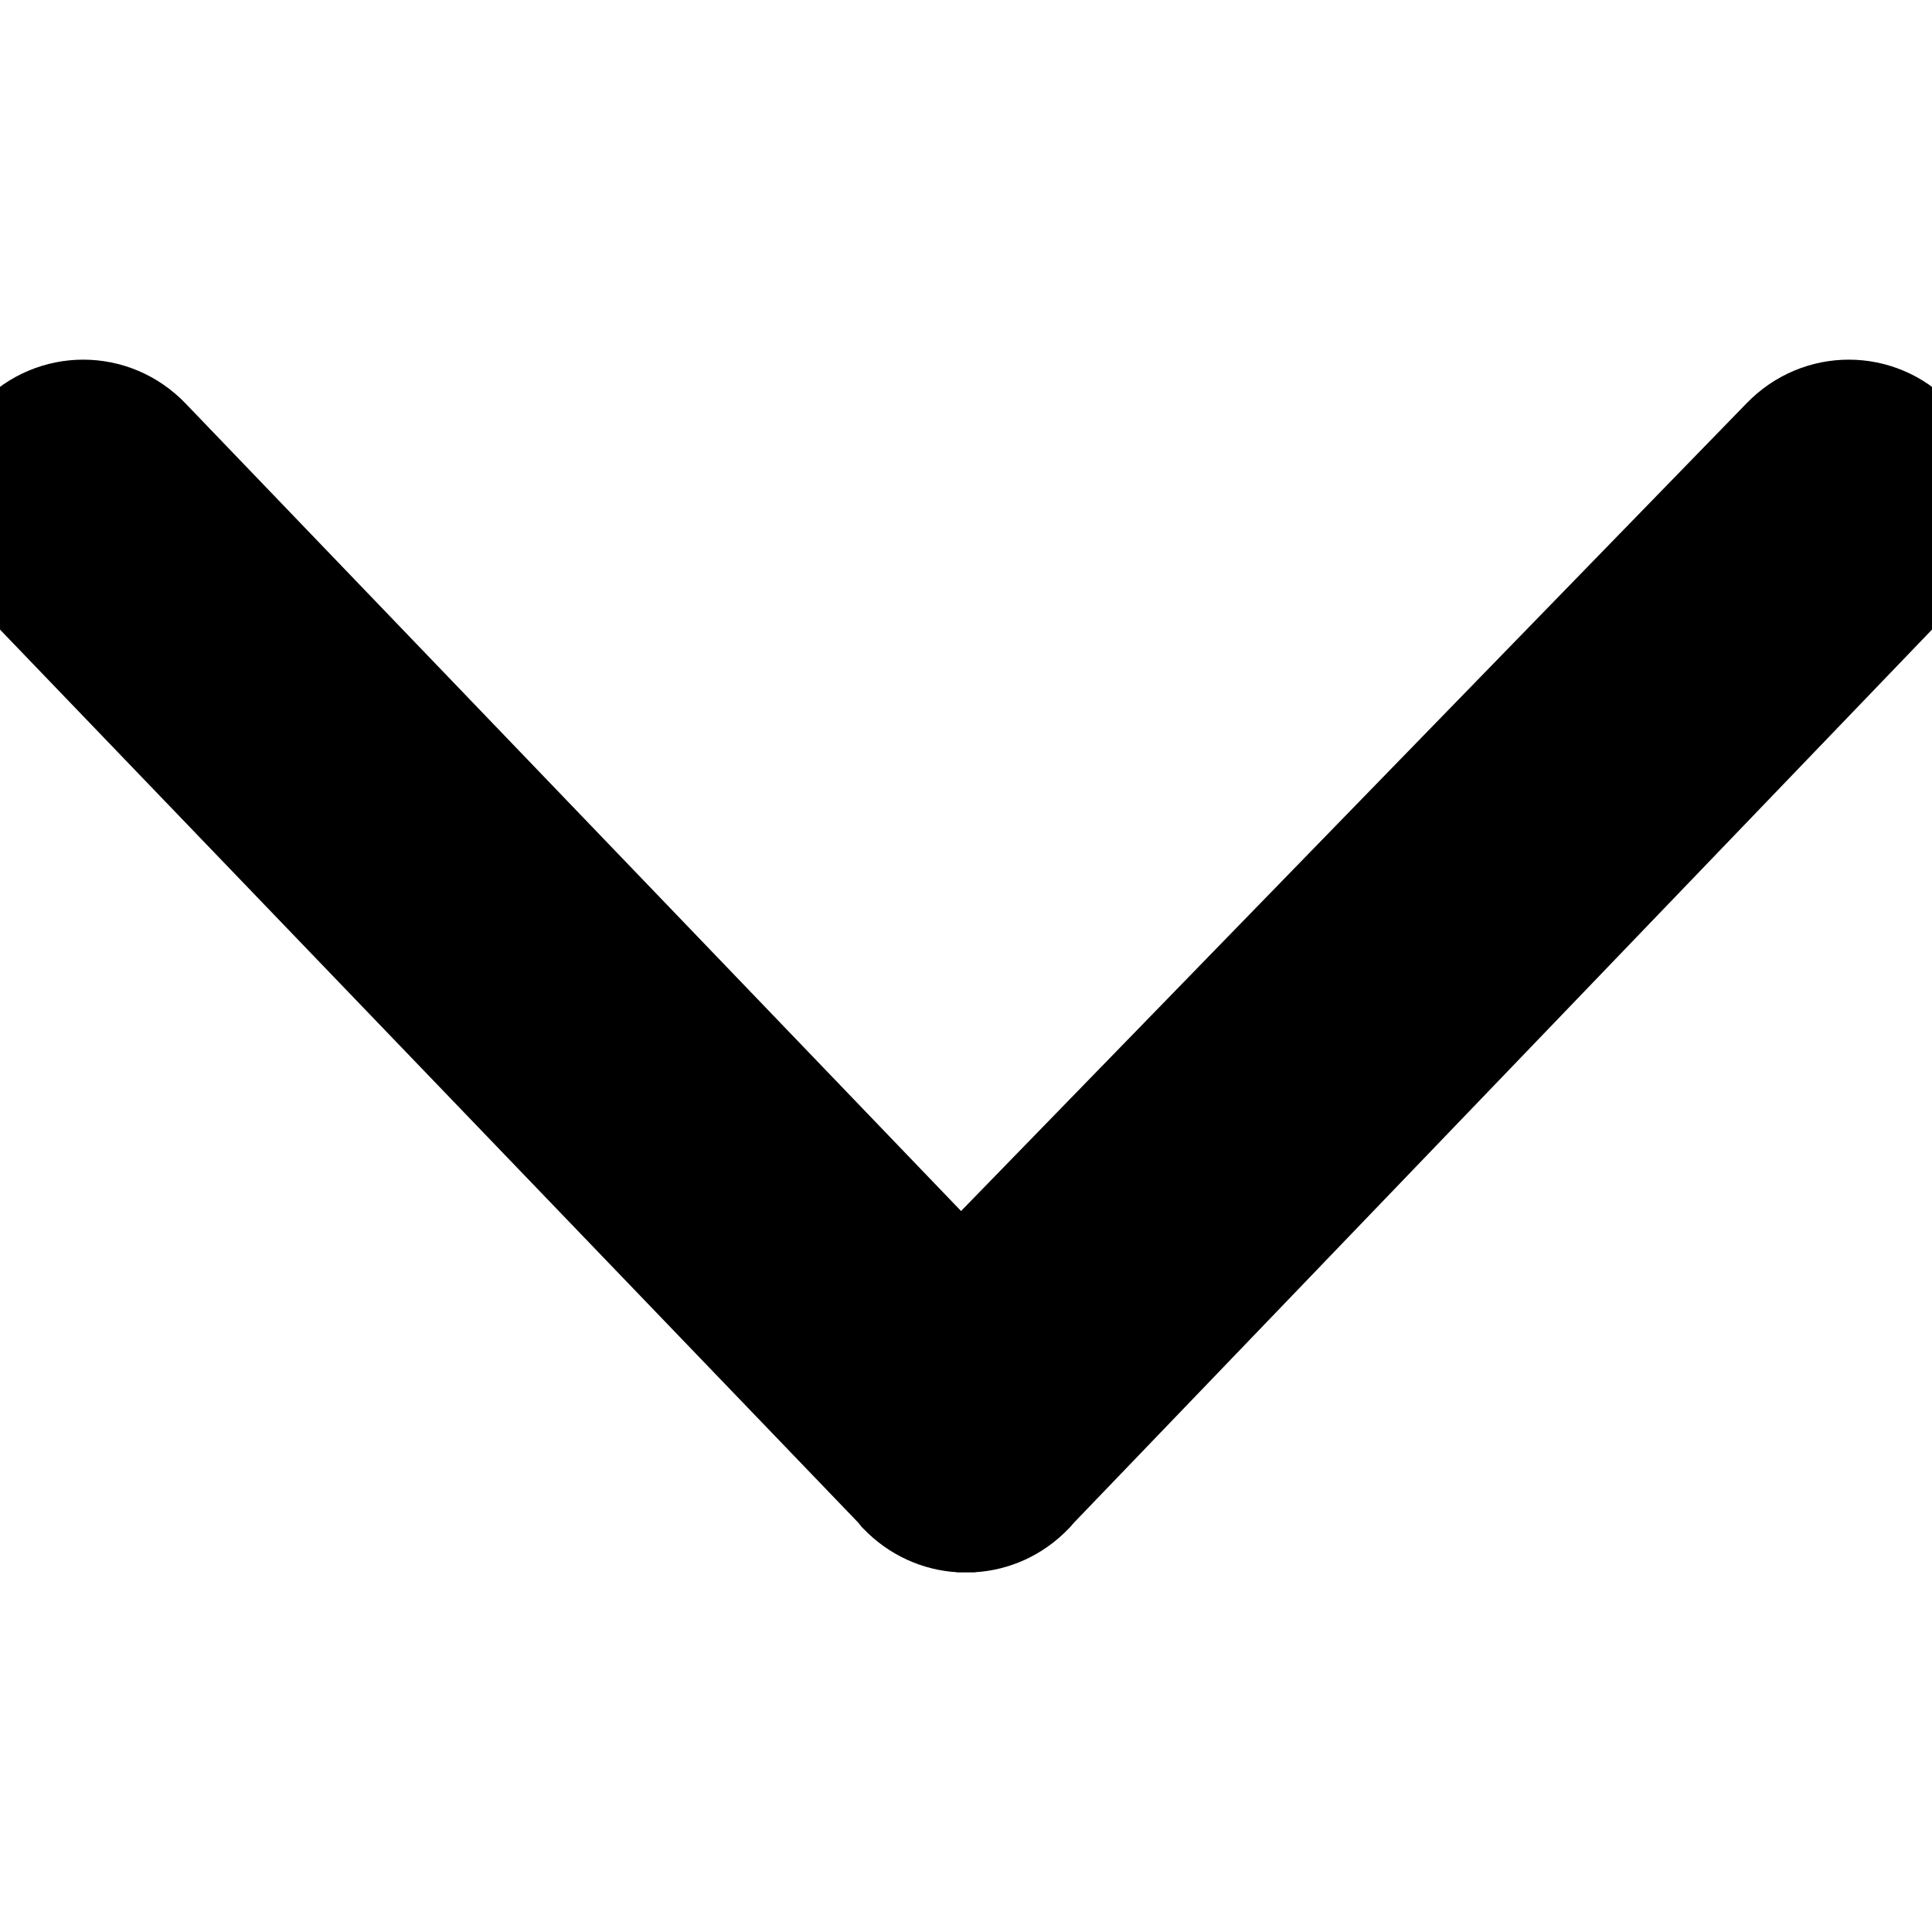 <svg width="16" height="16" viewBox="0 0 16 16" fill="none" xmlns="http://www.w3.org/2000/svg">
<g clip-path="url(#clip0_77_1039)">
<path d="M15.978 3.515C15.611 3.133 15.011 3.133 14.643 3.515C14.643 3.515 14.643 3.515 14.643 3.515L7.958 10.389L1.357 3.515L1.357 3.515C0.99 3.133 0.389 3.133 0.022 3.515C-0.341 3.892 -0.341 4.499 0.022 4.876L0.022 4.876L7.293 12.442L7.317 12.471L7.323 12.479L7.33 12.486C7.498 12.661 7.718 12.758 7.942 12.771L7.949 12.772L7.957 12.772L8.043 12.772L8.051 12.772L8.058 12.771C8.283 12.758 8.502 12.661 8.67 12.486L8.67 12.486L8.677 12.479L8.711 12.44L15.978 4.876C16.341 4.499 16.341 3.892 15.978 3.515ZM15.978 3.515L15.798 3.688M15.978 3.515L15.798 3.688M15.798 3.688C15.529 3.408 15.092 3.408 14.823 3.688L15.798 4.703C16.067 4.423 16.067 3.969 15.798 3.688Z" fill="black" stroke="black" stroke-width="0.5"/>
</g>
<defs>
<clipPath id="clip0_77_1039">
<rect width="16" height="16" fill="white" transform="matrix(1.19249e-08 -1 -1 -1.19249e-08 16 16)"/>
</clipPath>
</defs>
</svg>
